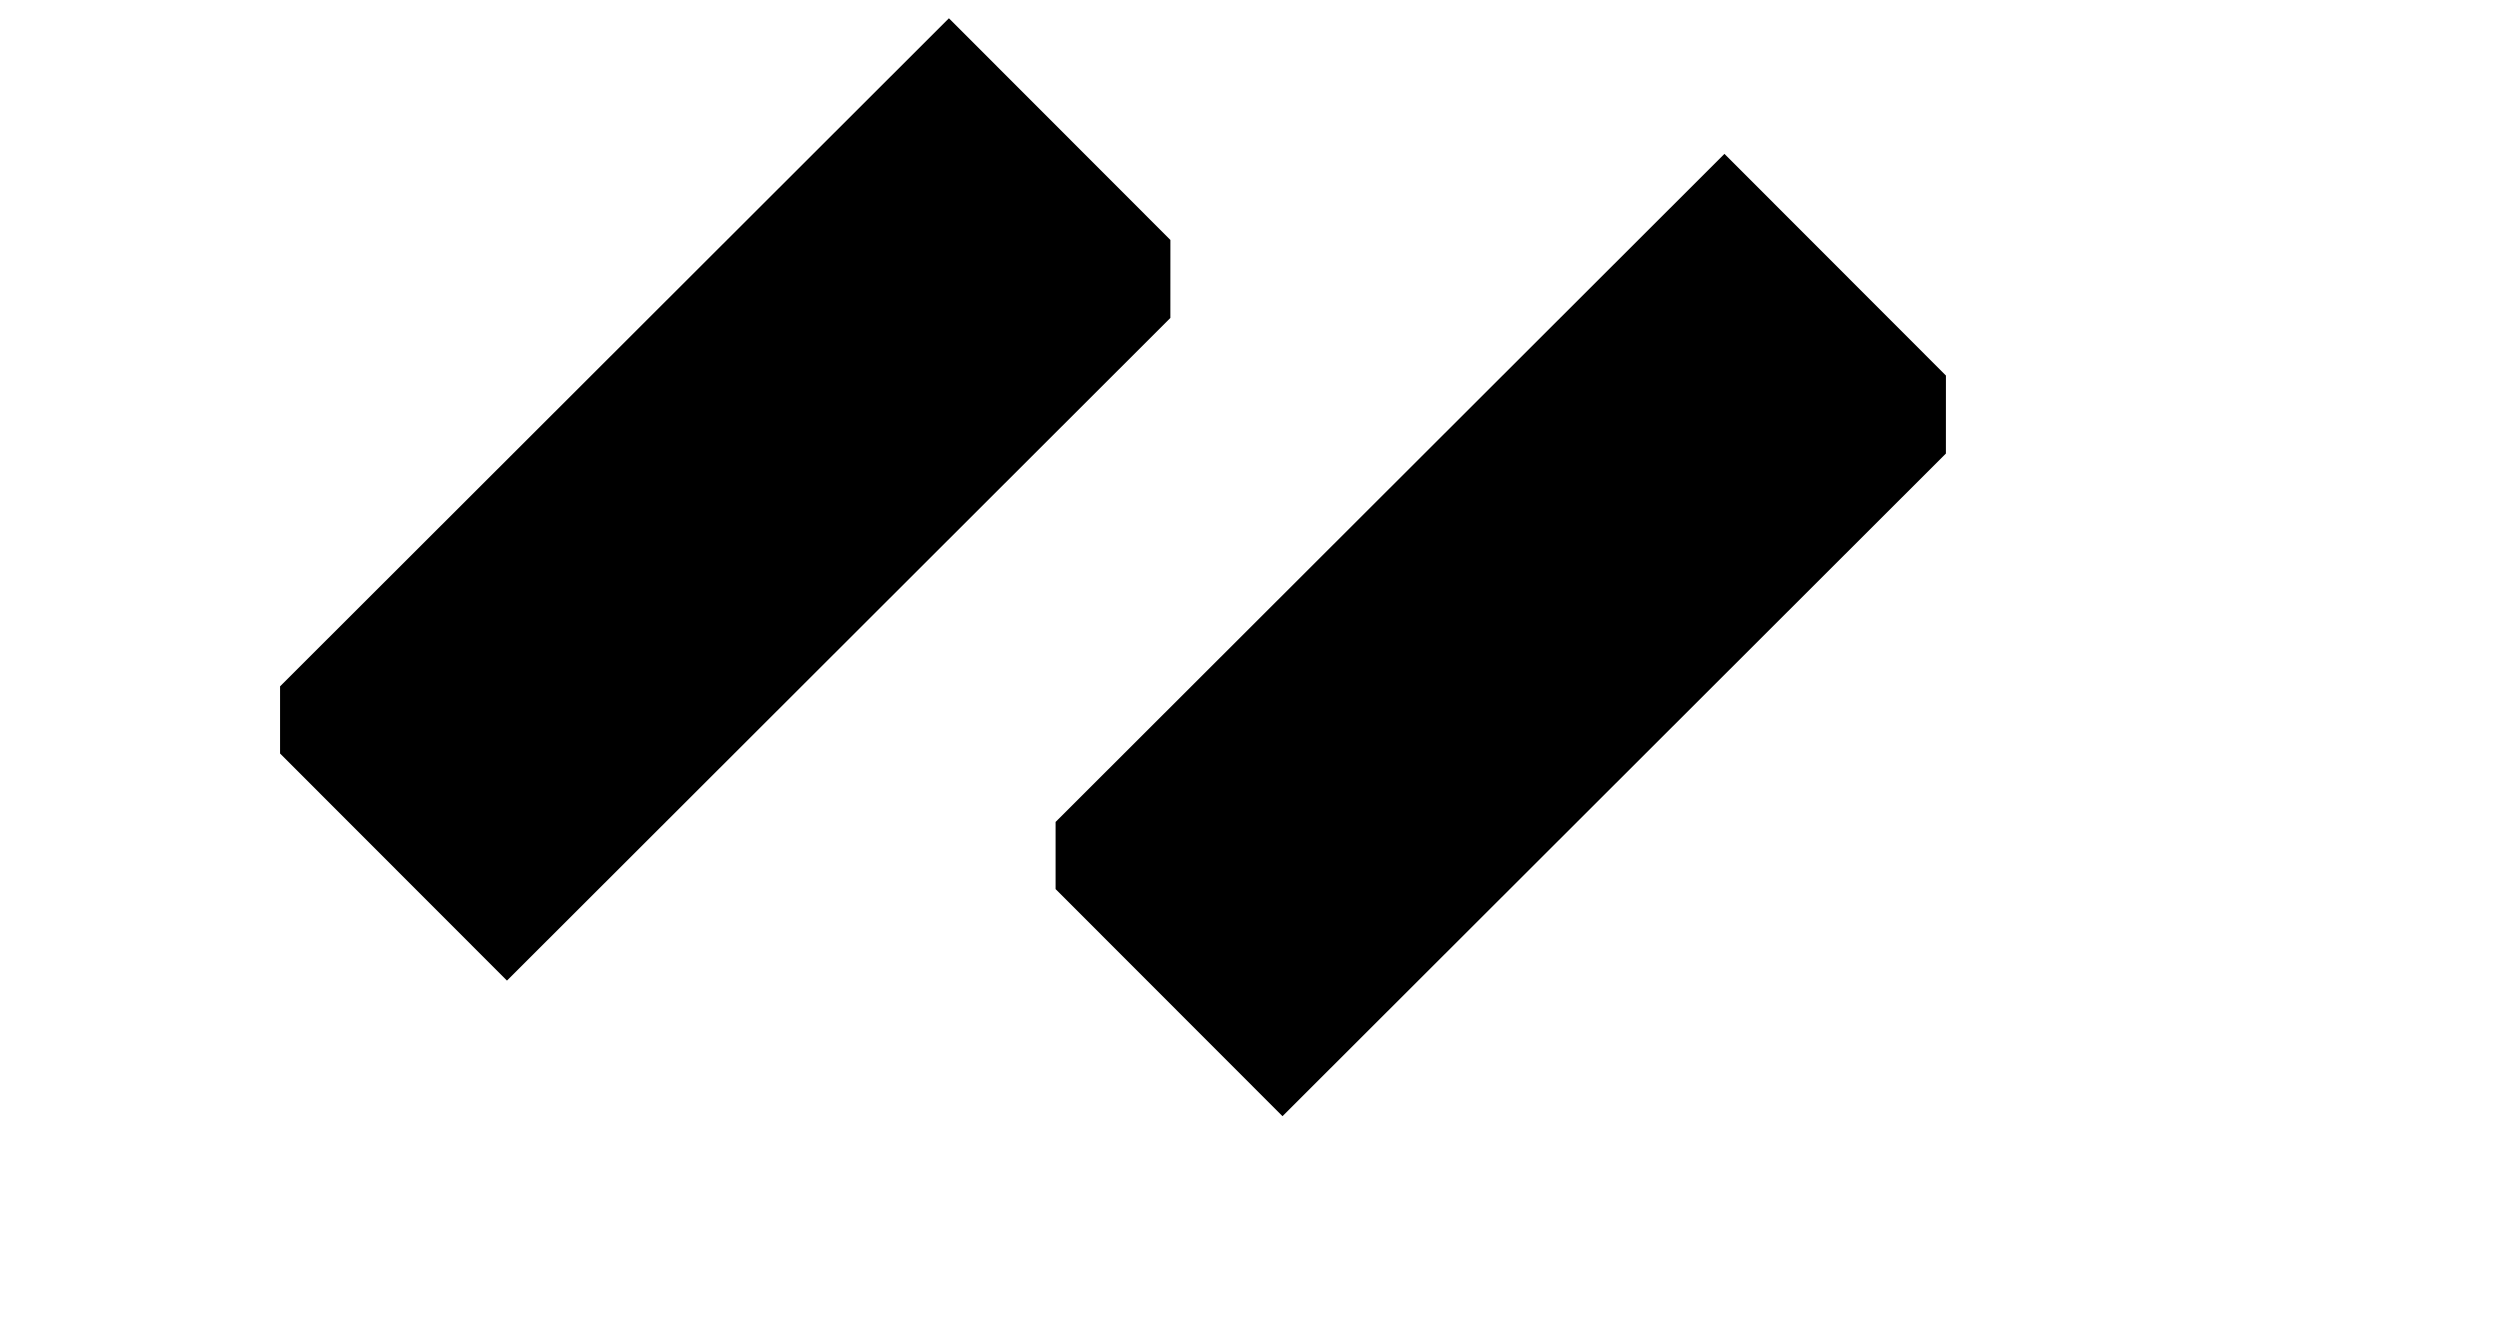 <?xml version="1.0" encoding="utf-8"?>
<!-- Generator: Adobe Illustrator 16.0.0, SVG Export Plug-In . SVG Version: 6.00 Build 0)  -->
<!DOCTYPE svg PUBLIC "-//W3C//DTD SVG 1.1//EN" "http://www.w3.org/Graphics/SVG/1.1/DTD/svg11.dtd">
<svg version="1.1" id="Calque_1" xmlns="http://www.w3.org/2000/svg" xmlns:xlink="http://www.w3.org/1999/xlink" x="0px" y="0px"
	 width="2000px" height="1057.375px" viewBox="0 0 2000 1057.375" enable-background="new 0 0 2000 1057.375" xml:space="preserve">
<path d="M759.137,14.624l-532.822,532.19l-2.266,2.266v53.715l181.52,181.678l528.464-527.846l2.266-2.263l0.022-62.399
	L759.137,14.624z M1379.562,123.104L846.74,655.295l-2.266,2.264v53.716l181.52,181.677l528.463-527.846l2.266-2.262l0.023-62.399
	L1379.562,123.104z"/>
</svg>
